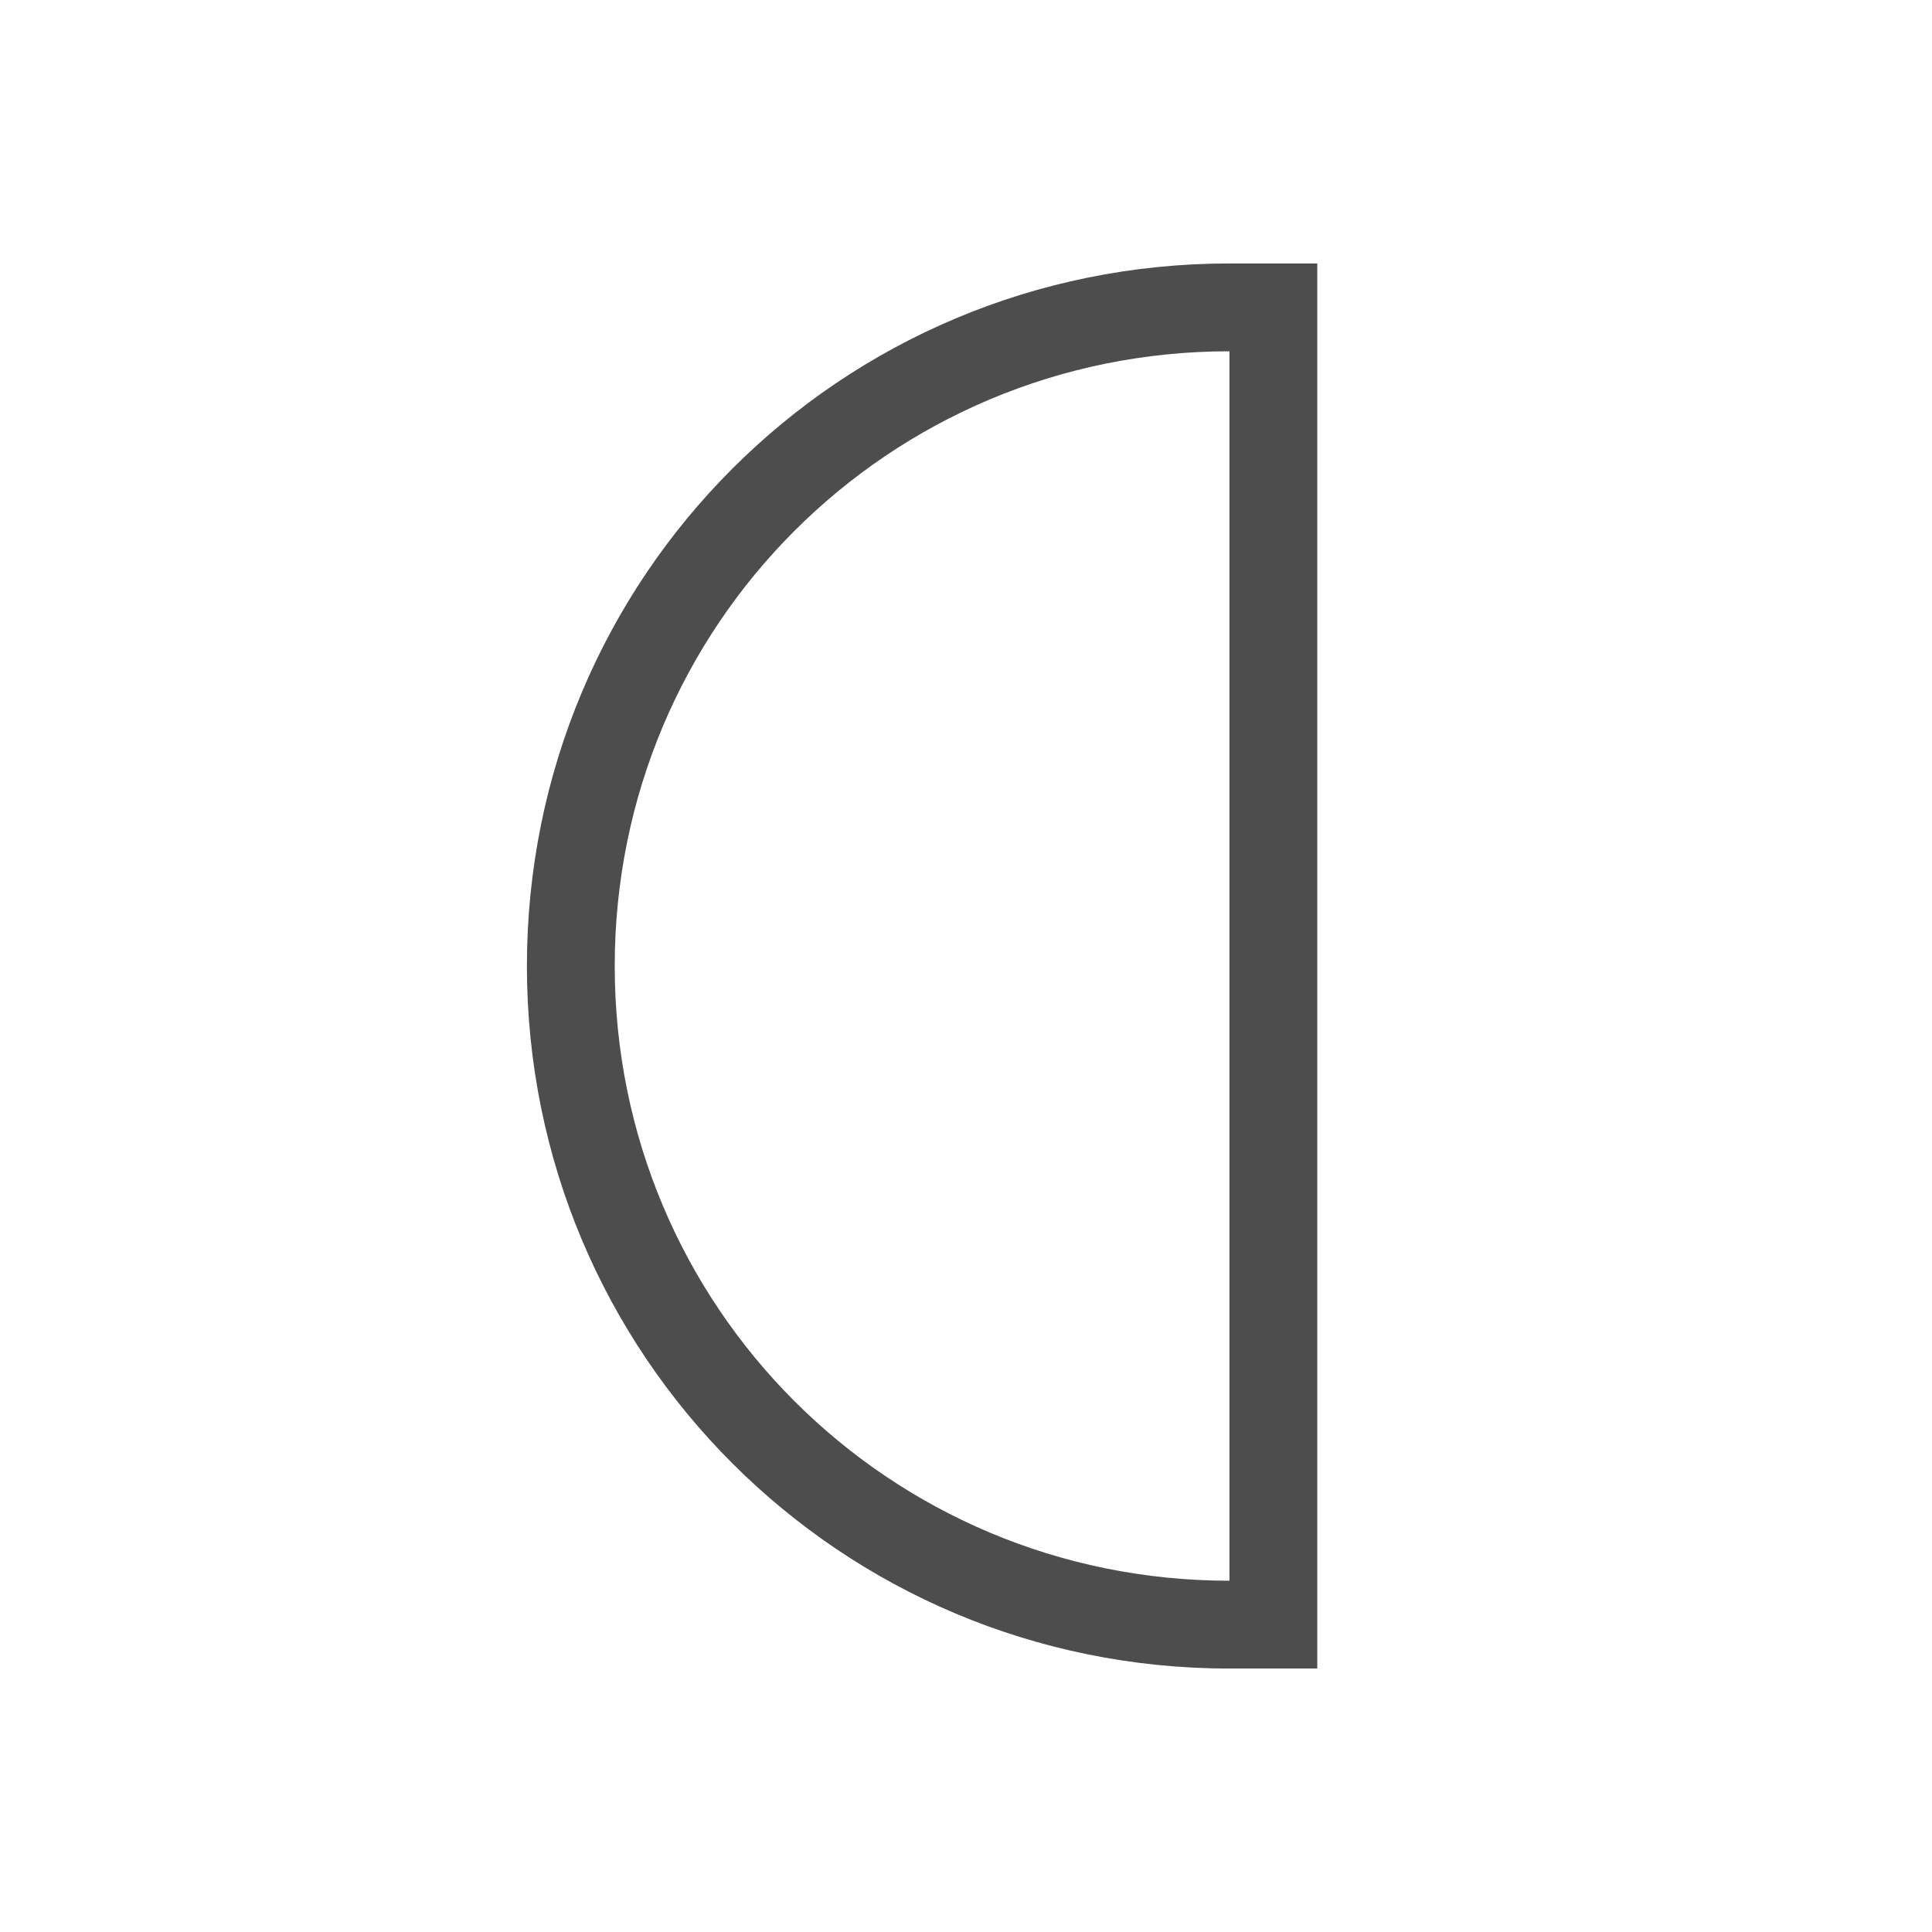 <svg xmlns="http://www.w3.org/2000/svg" viewBox="0 0 22 22" version="1.1" id="svg7" width="22" height="22"><defs id="defs3"><style id="current-color-scheme" type="text/css">.ColorScheme-Text{color:#4d4d4d}</style></defs><path class="ColorScheme-Text" d="M14 3c-4.432 0-8 3.568-8 8s3.568 8 8 8h1V3zm0 1v14c-3.878 0-7-3.122-7-7s3.122-7 7-7z" id="path5" color="#4d4d4d" fill="#4d4d4d"/></svg>